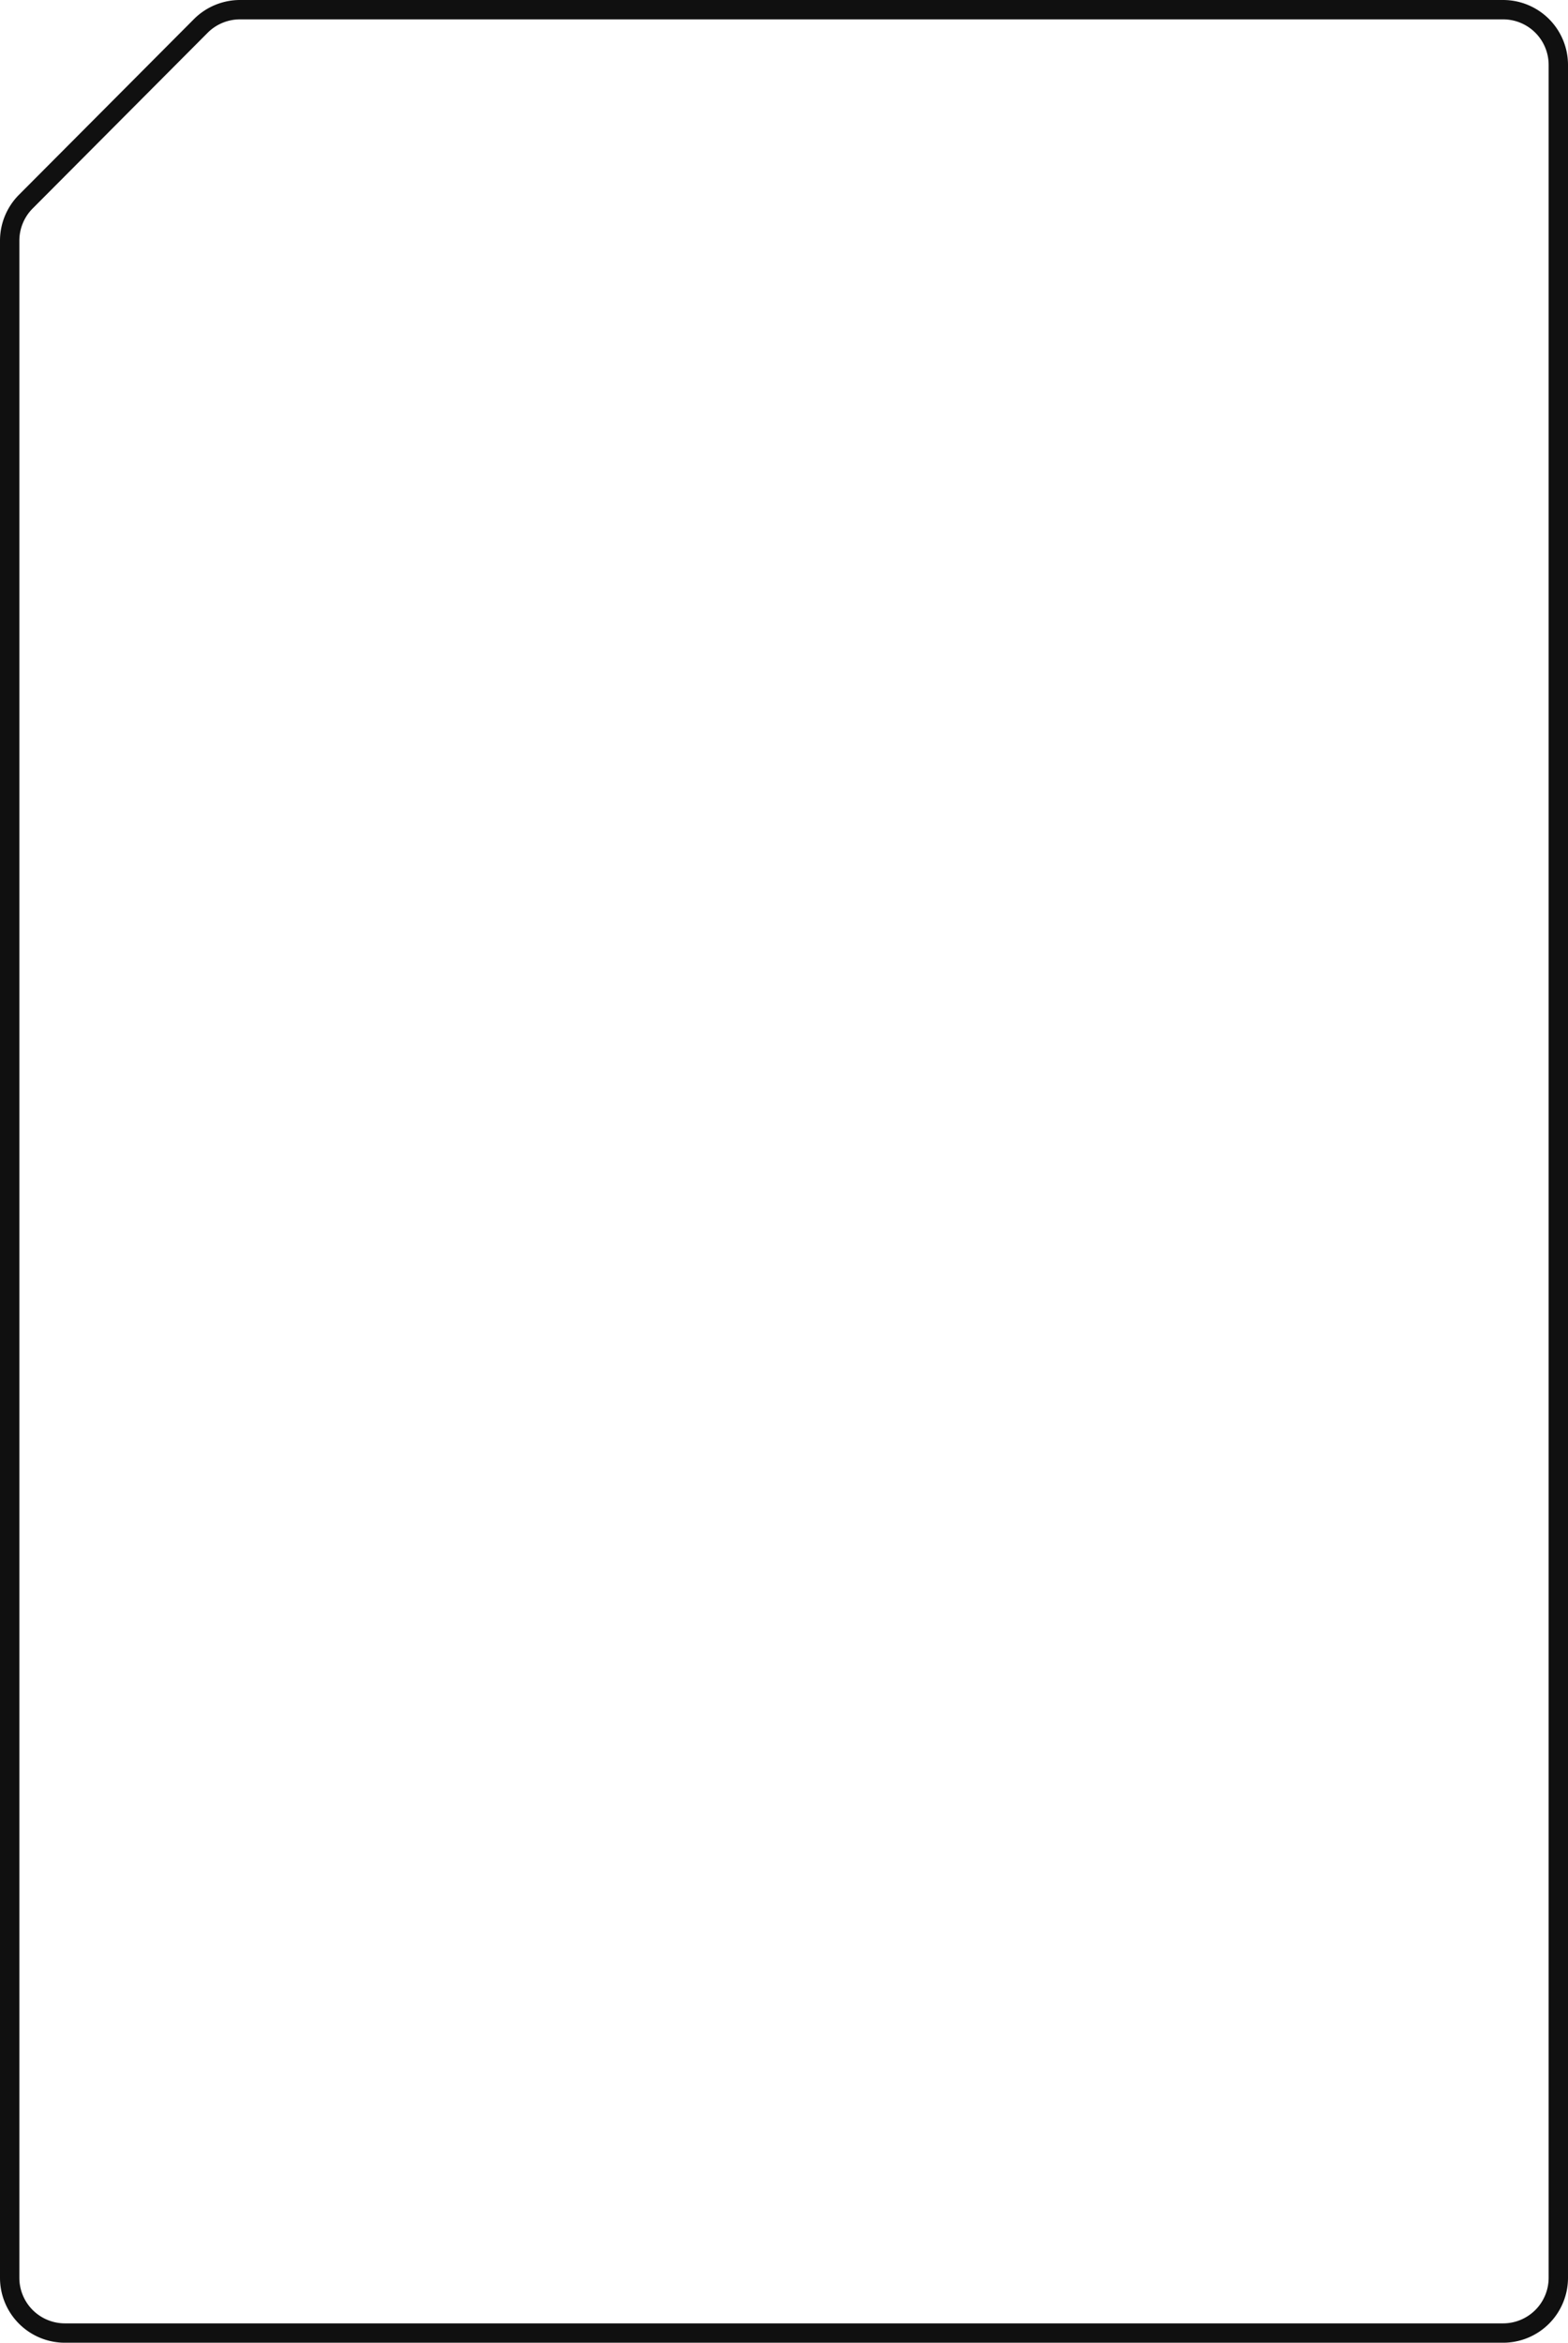 <svg xmlns="http://www.w3.org/2000/svg" viewBox="0 0 324 484"><defs><style>.cls-1{fill:none;stroke:#101010;stroke-width:4px;}</style></defs><g id="Слой_2" data-name="Слой 2"><g id="Слой_1-2" data-name="Слой 1"><path class="cls-1" d="M2,49.72V470.59A11.41,11.41,0,0,0,13.41,482H310.59A11.41,11.41,0,0,0,322,470.59V13.41A11.41,11.41,0,0,0,310.59,2h-261a11.46,11.46,0,0,0-8.09,3.35L5.33,41.66A11.43,11.43,0,0,0,2,49.72Z"/></g></g></svg>